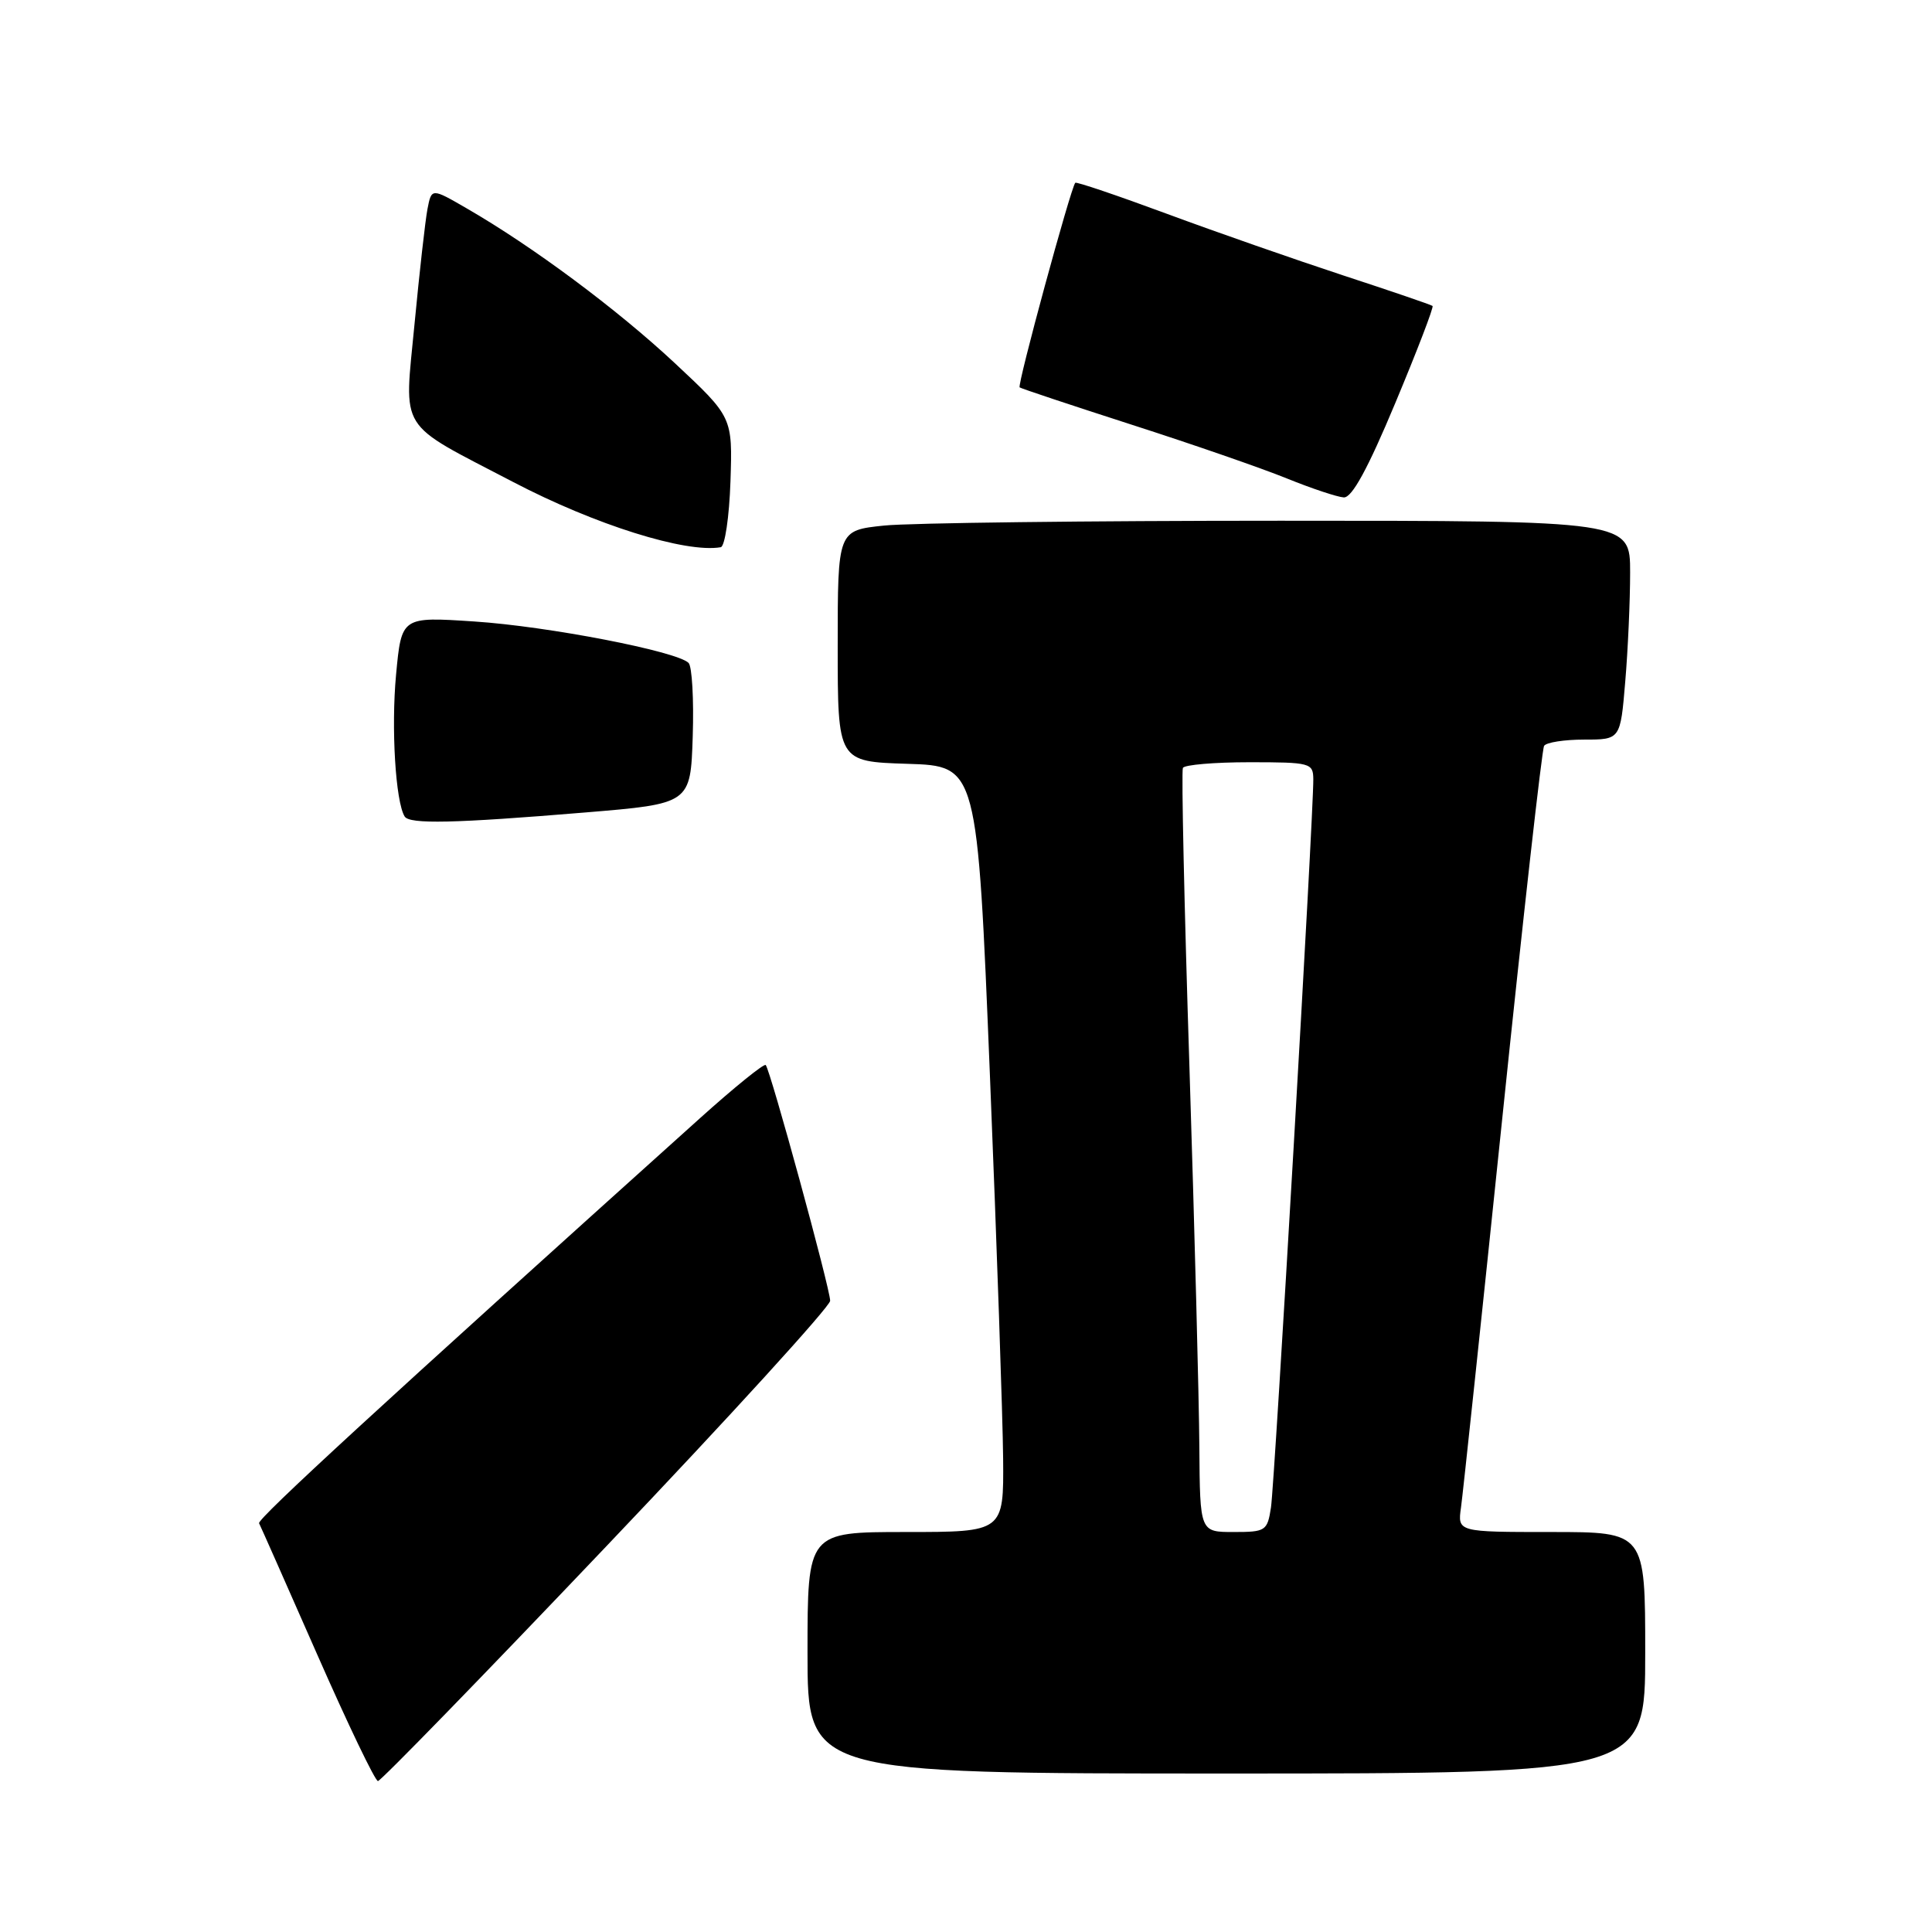 <?xml version="1.0" encoding="UTF-8" standalone="no"?>
<!DOCTYPE svg PUBLIC "-//W3C//DTD SVG 1.1//EN" "http://www.w3.org/Graphics/SVG/1.1/DTD/svg11.dtd" >
<svg xmlns="http://www.w3.org/2000/svg" xmlns:xlink="http://www.w3.org/1999/xlink" version="1.1" viewBox="0 0 256 256">
 <g >
 <path fill="currentColor"
d=" M 80.37 204.86 C 96.67 187.74 110.00 173.11 110.00 172.36 C 110.00 170.75 102.06 141.73 101.46 141.12 C 101.23 140.90 97.32 144.06 92.77 148.15 C 50.82 185.87 34.05 201.28 34.33 201.84 C 34.52 202.20 37.99 210.04 42.04 219.25 C 46.09 228.46 49.71 236.00 50.08 236.00 C 50.45 236.00 64.08 221.99 80.37 204.86 Z  M 218.00 219.00 C 218.00 203.00 218.00 203.00 205.56 203.00 C 193.13 203.00 193.13 203.00 193.59 199.75 C 193.84 197.96 196.31 174.71 199.07 148.08 C 201.83 121.45 204.32 99.29 204.60 98.83 C 204.89 98.37 207.28 98.00 209.91 98.00 C 214.71 98.00 214.71 98.00 215.35 90.35 C 215.71 86.14 216.00 79.62 216.00 75.85 C 216.00 69.00 216.00 69.00 169.65 69.00 C 144.15 69.00 120.53 69.29 117.15 69.64 C 111.00 70.28 111.00 70.28 111.00 85.60 C 111.00 100.92 111.00 100.92 120.25 101.21 C 129.50 101.50 129.50 101.50 131.17 142.50 C 132.09 165.05 132.87 187.89 132.92 193.25 C 133.00 203.00 133.00 203.00 120.00 203.00 C 107.00 203.00 107.00 203.00 107.00 219.00 C 107.00 235.00 107.00 235.00 162.50 235.00 C 218.00 235.00 218.00 235.00 218.00 219.00 Z  M 77.50 107.66 C 91.50 106.50 91.50 106.50 91.79 97.59 C 91.95 92.69 91.70 88.30 91.24 87.84 C 89.70 86.30 72.62 82.99 62.85 82.35 C 53.20 81.71 53.20 81.71 52.48 89.41 C 51.82 96.47 52.41 106.23 53.62 108.19 C 54.26 109.23 60.15 109.10 77.50 107.66 Z  M 96.79 63.80 C 97.07 55.27 97.07 55.27 89.42 48.12 C 81.77 40.98 70.61 32.67 61.84 27.61 C 57.18 24.91 57.18 24.91 56.64 27.71 C 56.35 29.24 55.58 36.08 54.93 42.90 C 53.55 57.46 52.51 55.78 68.00 63.87 C 78.87 69.55 90.86 73.31 95.50 72.51 C 96.05 72.42 96.63 68.50 96.79 63.80 Z  M 184.88 53.41 C 187.78 46.48 190.00 40.69 189.82 40.54 C 189.65 40.39 184.32 38.57 178.00 36.50 C 171.68 34.42 161.15 30.75 154.62 28.33 C 148.08 25.91 142.62 24.06 142.48 24.22 C 141.87 24.91 134.75 51.07 135.11 51.33 C 135.32 51.49 142.03 53.72 150.00 56.29 C 157.97 58.85 167.20 62.05 170.50 63.39 C 173.80 64.73 177.20 65.86 178.06 65.91 C 179.14 65.97 181.24 62.13 184.88 53.41 Z  M 158.92 191.75 C 158.88 185.56 158.29 162.95 157.61 141.50 C 156.92 120.05 156.53 102.16 156.74 101.75 C 156.95 101.34 160.92 101.00 165.56 101.00 C 173.64 101.00 174.00 101.10 174.02 103.25 C 174.06 107.76 168.90 196.59 168.41 199.75 C 167.93 202.86 167.71 203.00 163.45 203.00 C 159.00 203.00 159.00 203.00 158.92 191.75 Z "/>
</g>
</svg>